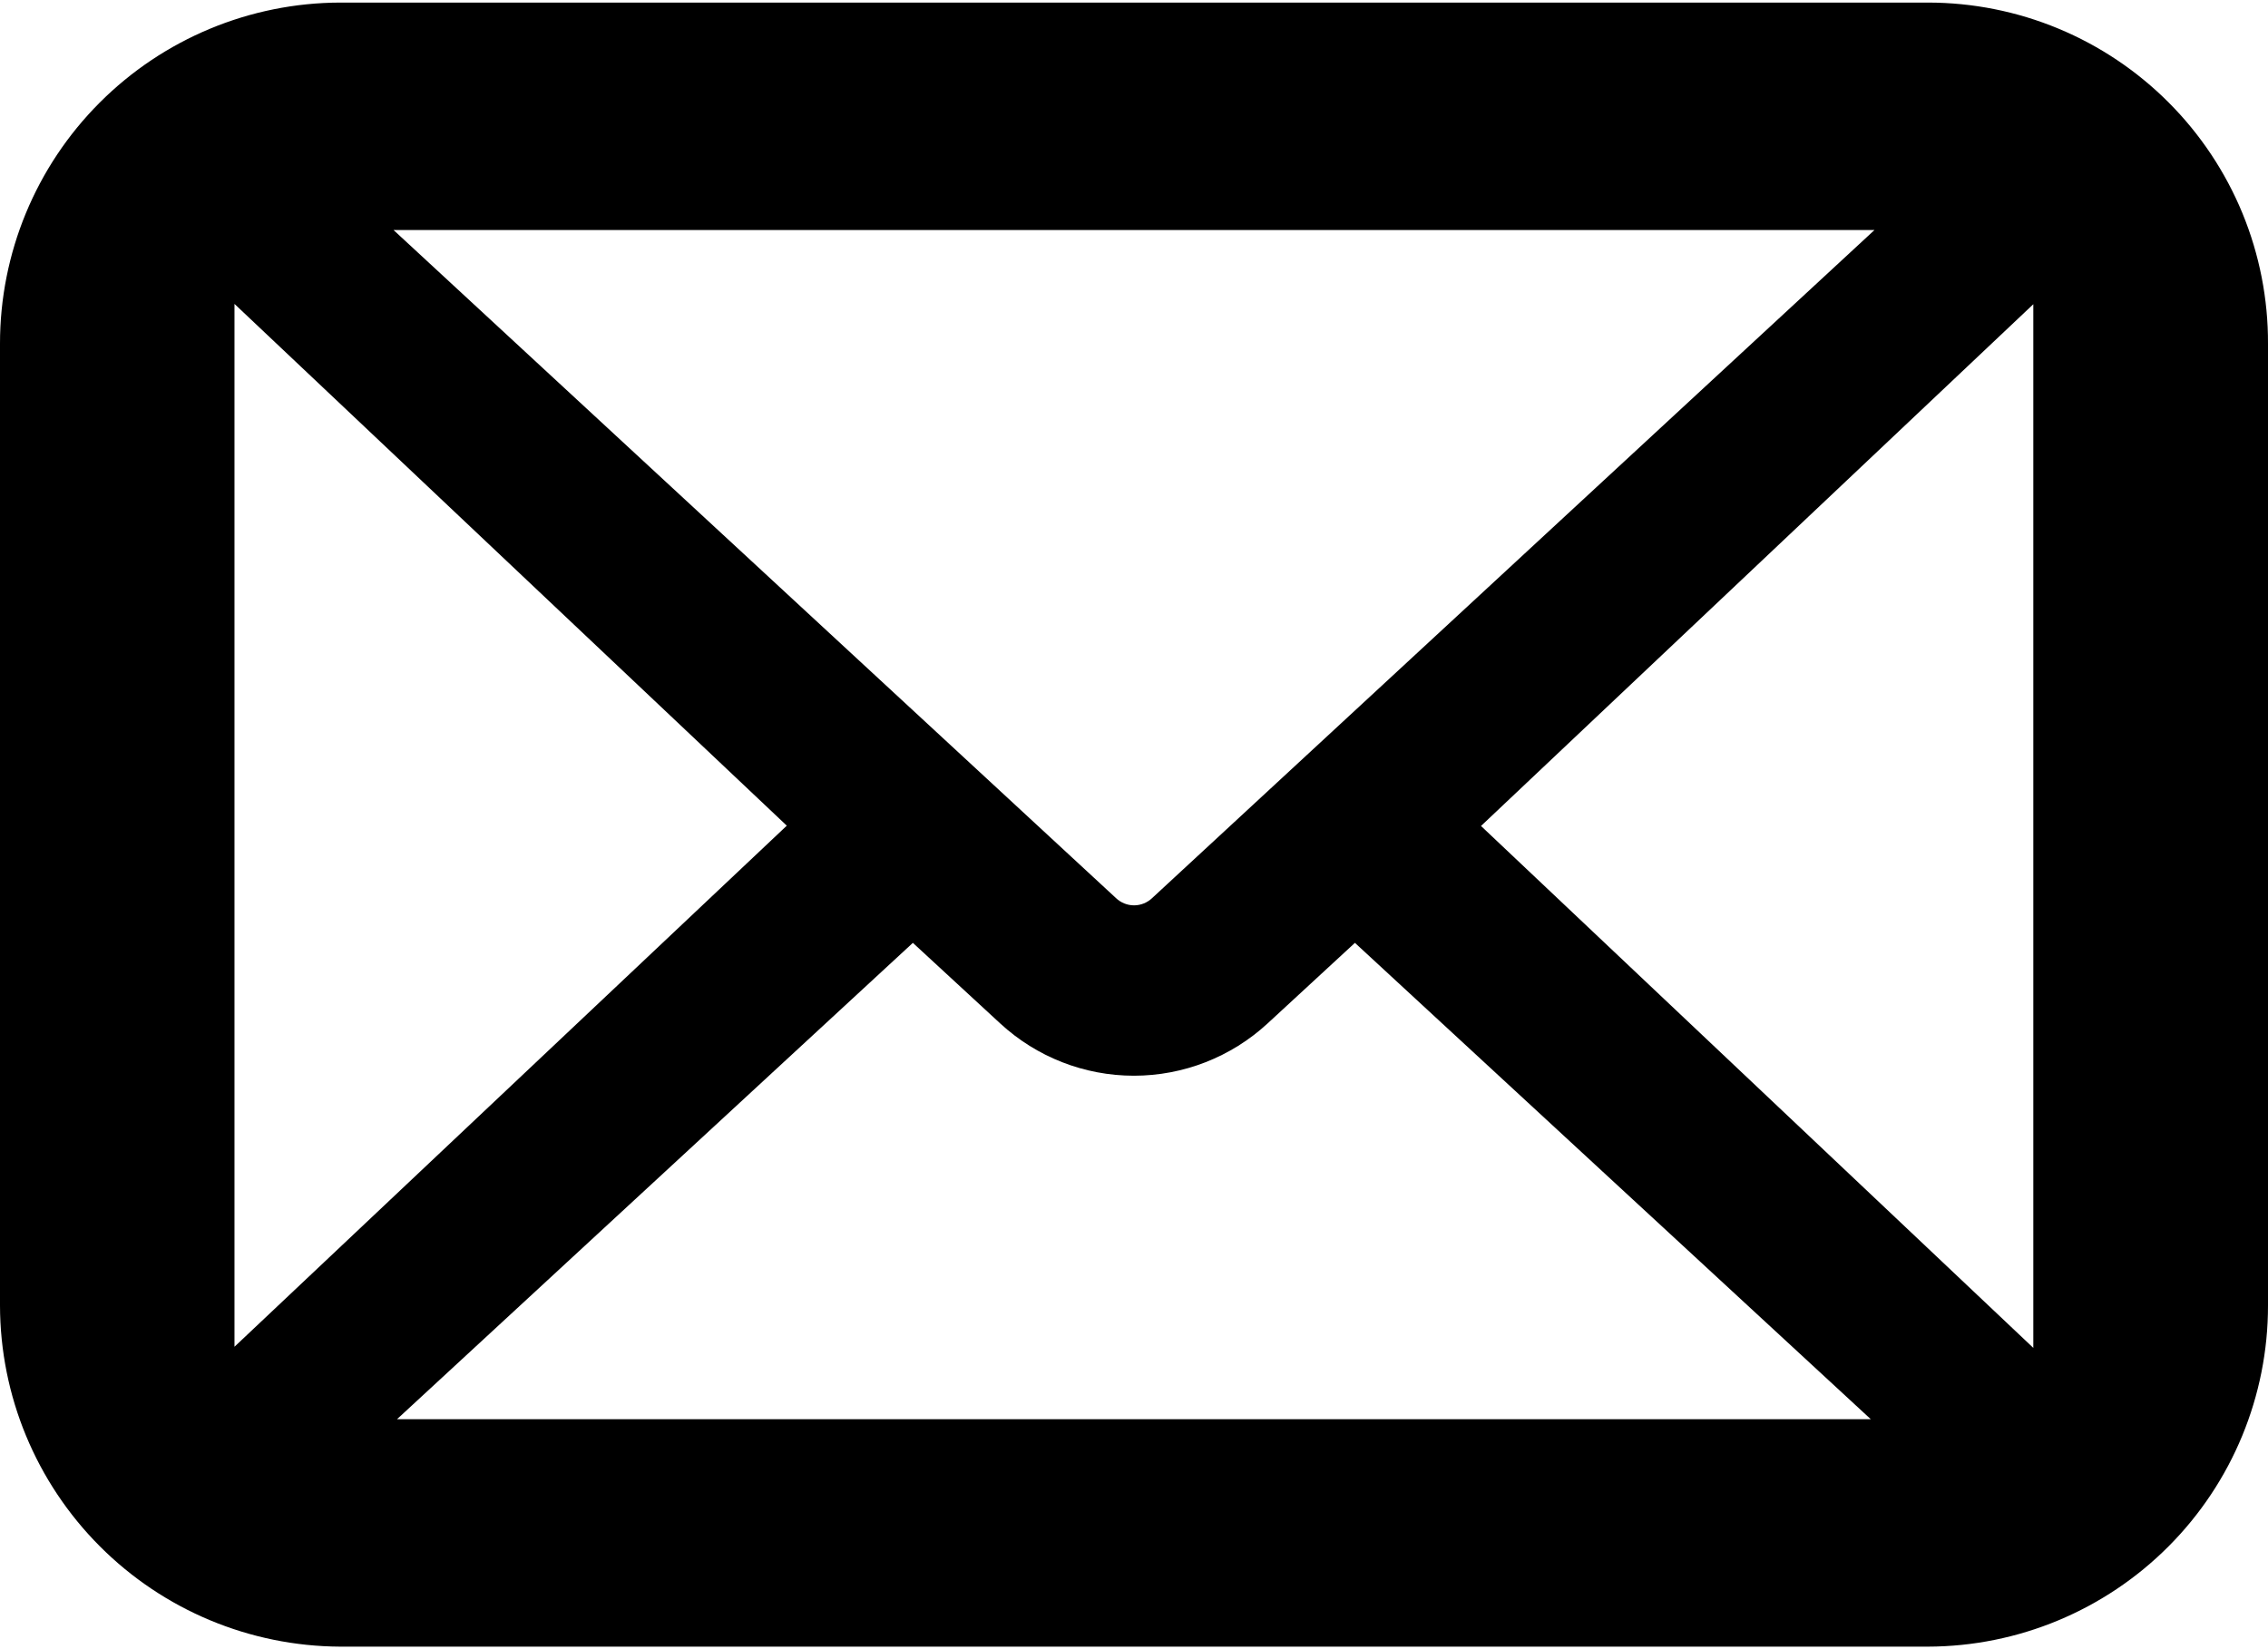 <svg width="44" height="32" viewBox="0 0 44 32" fill="none" xmlns="http://www.w3.org/2000/svg">
<path d="M37.401 0.05H6.601C4.848 0.054 3.169 0.753 1.931 1.994C0.693 3.235 -0.001 4.916 1.21306e-06 6.669V25.332C0.003 27.084 0.699 28.763 1.936 30.003C3.172 31.243 4.849 31.943 6.601 31.951H37.401C39.154 31.947 40.833 31.247 42.07 30.006C43.307 28.766 44.001 27.084 44 25.332V6.669C44.003 5.8 43.834 4.94 43.504 4.137C43.173 3.334 42.687 2.604 42.074 1.99C41.461 1.375 40.733 0.887 39.931 0.554C39.129 0.221 38.27 0.05 37.401 0.05ZM39.447 26.154L28.732 16.027L39.447 5.903V26.154ZM4.549 26.132V5.897L15.264 16.021L4.549 26.132ZM36.366 4.463L22.353 17.425C22.258 17.516 22.132 17.567 22.001 17.567C21.87 17.567 21.744 17.516 21.649 17.425L7.634 4.463H36.366ZM7.702 27.538L17.71 18.295L19.406 19.86C20.112 20.511 21.037 20.873 21.998 20.873C22.959 20.873 23.884 20.511 24.59 19.86L26.286 18.295L36.294 27.538H7.702Z" fill="black"/>
</svg>
